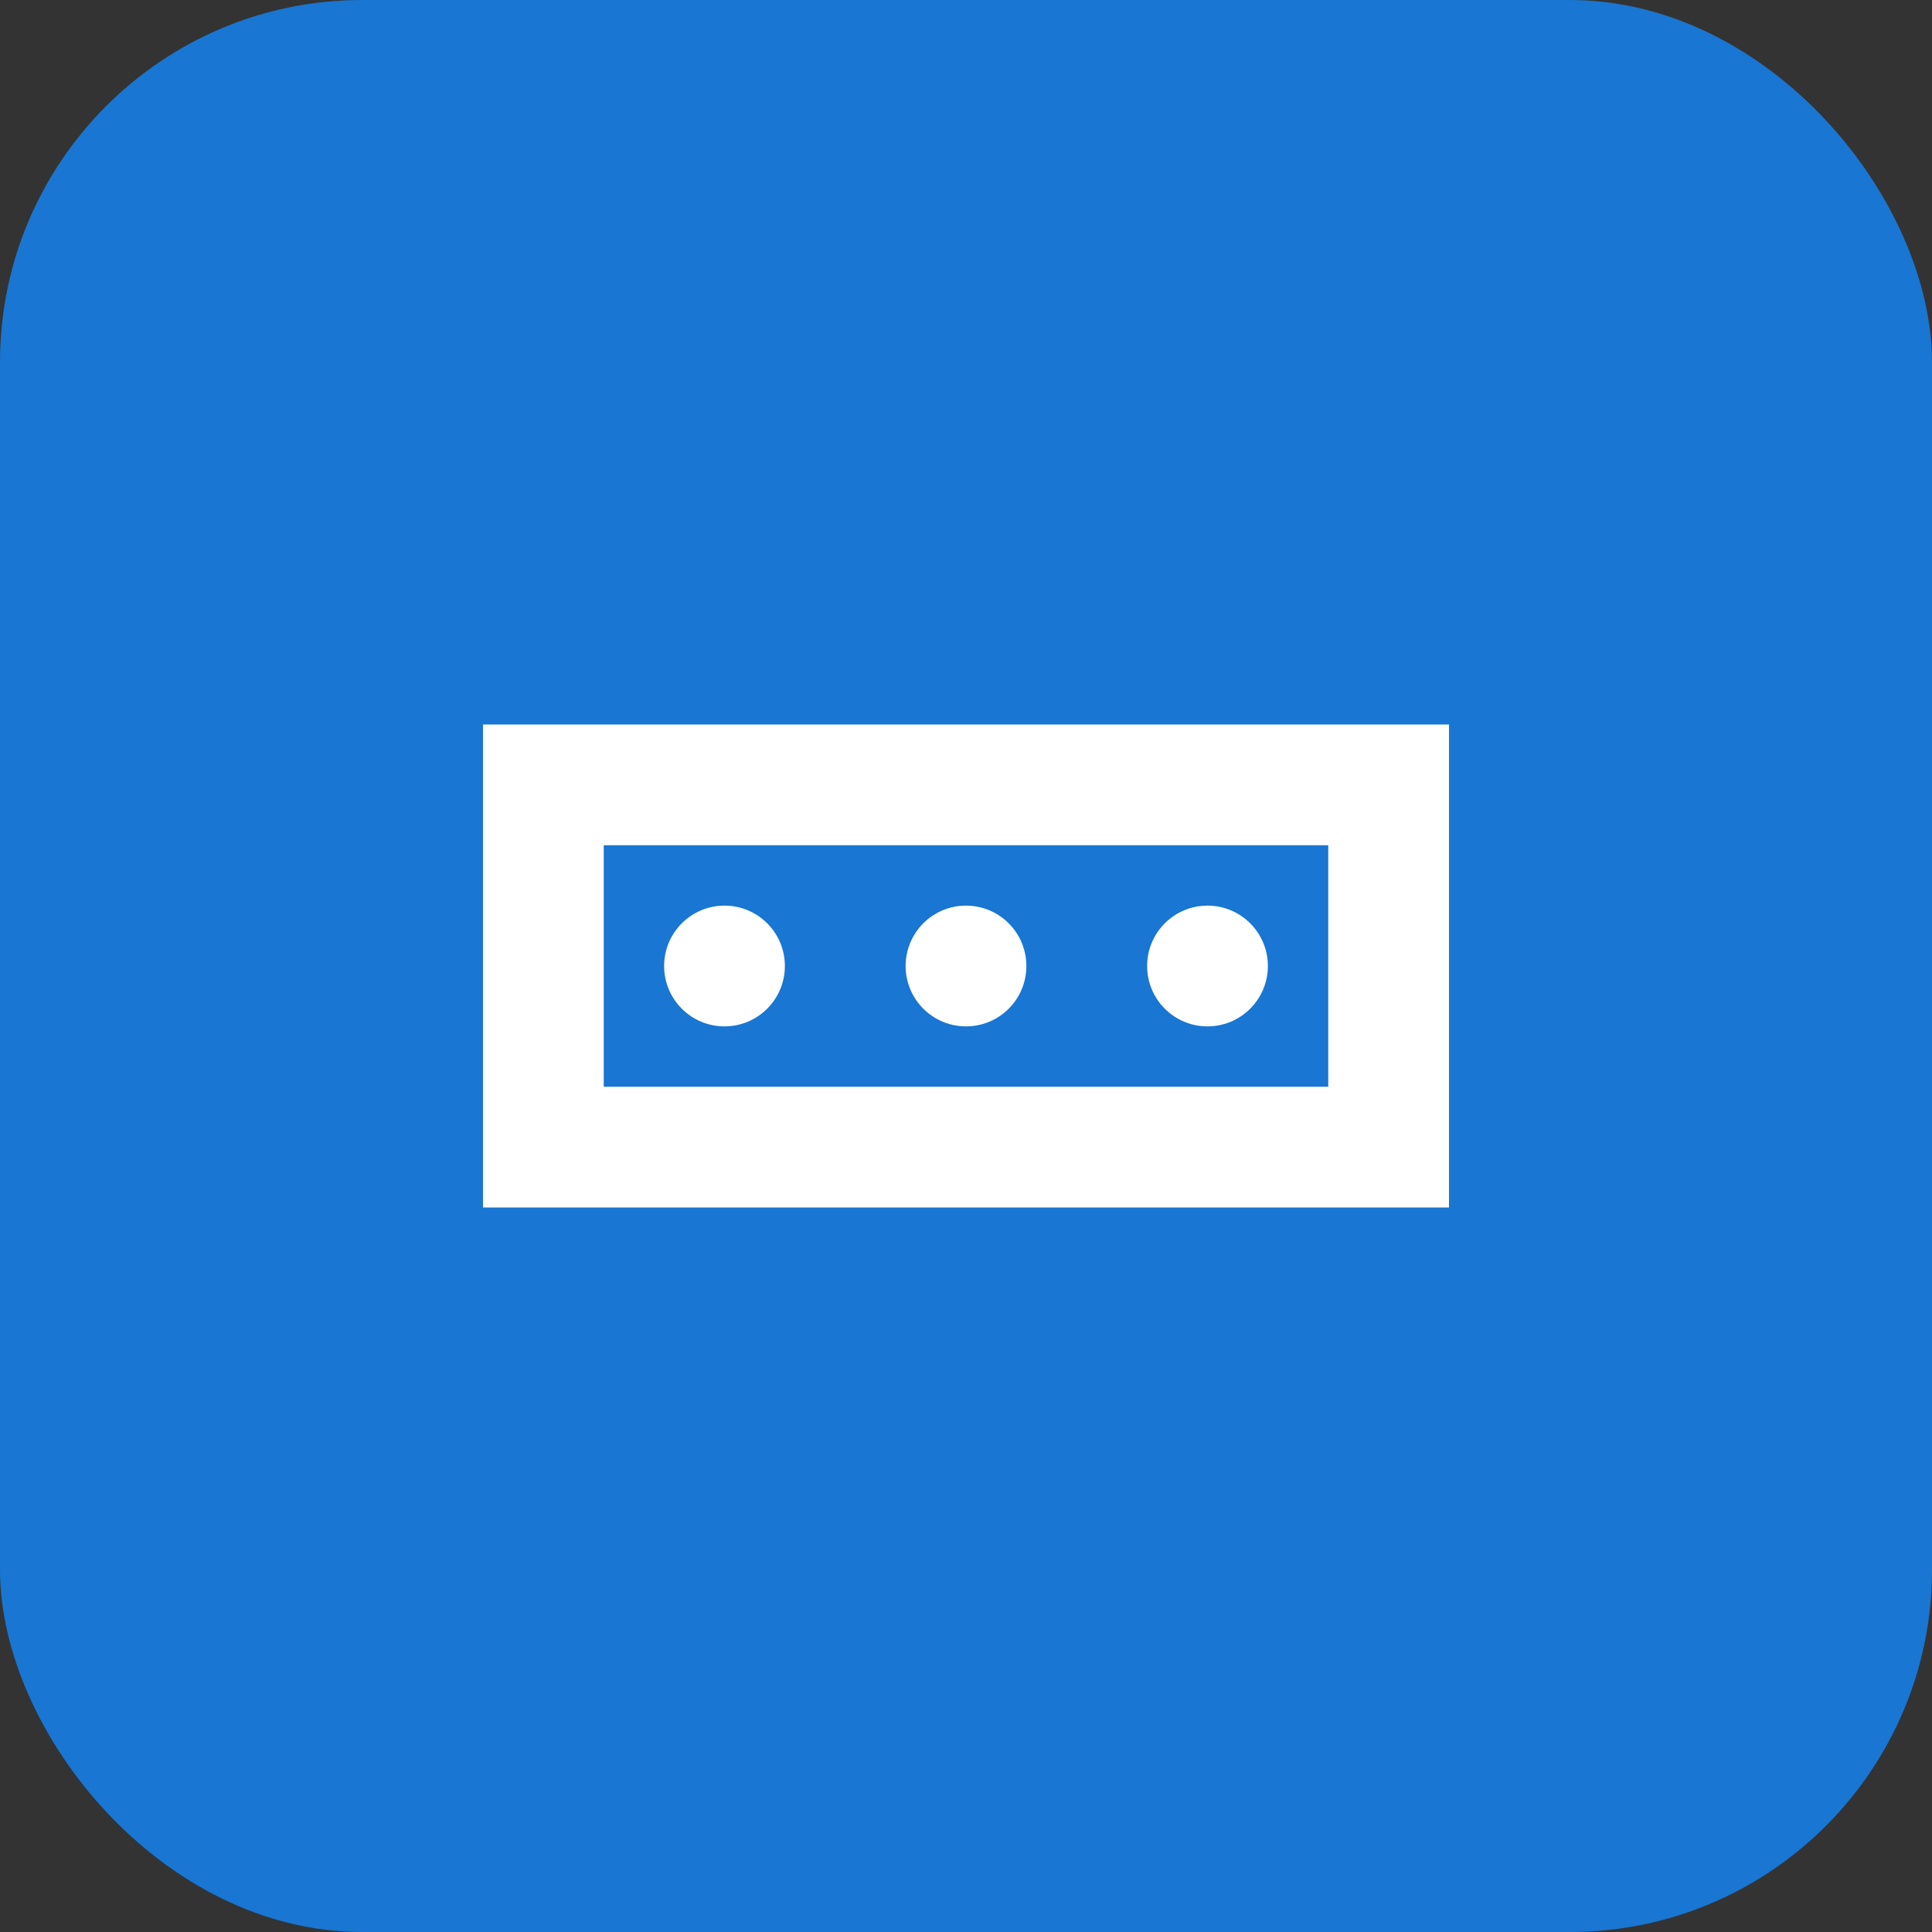 <svg width="32" height="32" viewBox="0 0 32 32" fill="none" xmlns="http://www.w3.org/2000/svg">
  <rect x="0" y="0" width="32" height="32" fill="#333333" stroke="none"/>
  <rect width="32" height="32" rx="6" fill="#1976d2"/>
  <path d="M8 12H24V20H8V12Z" fill="white"/>
  <path d="M10 14H22V18H10V14Z" fill="#1976d2"/>
  <circle cx="12" cy="16" r="1" fill="white"/>
  <circle cx="16" cy="16" r="1" fill="white"/>
  <circle cx="20" cy="16" r="1" fill="white"/>
</svg>
